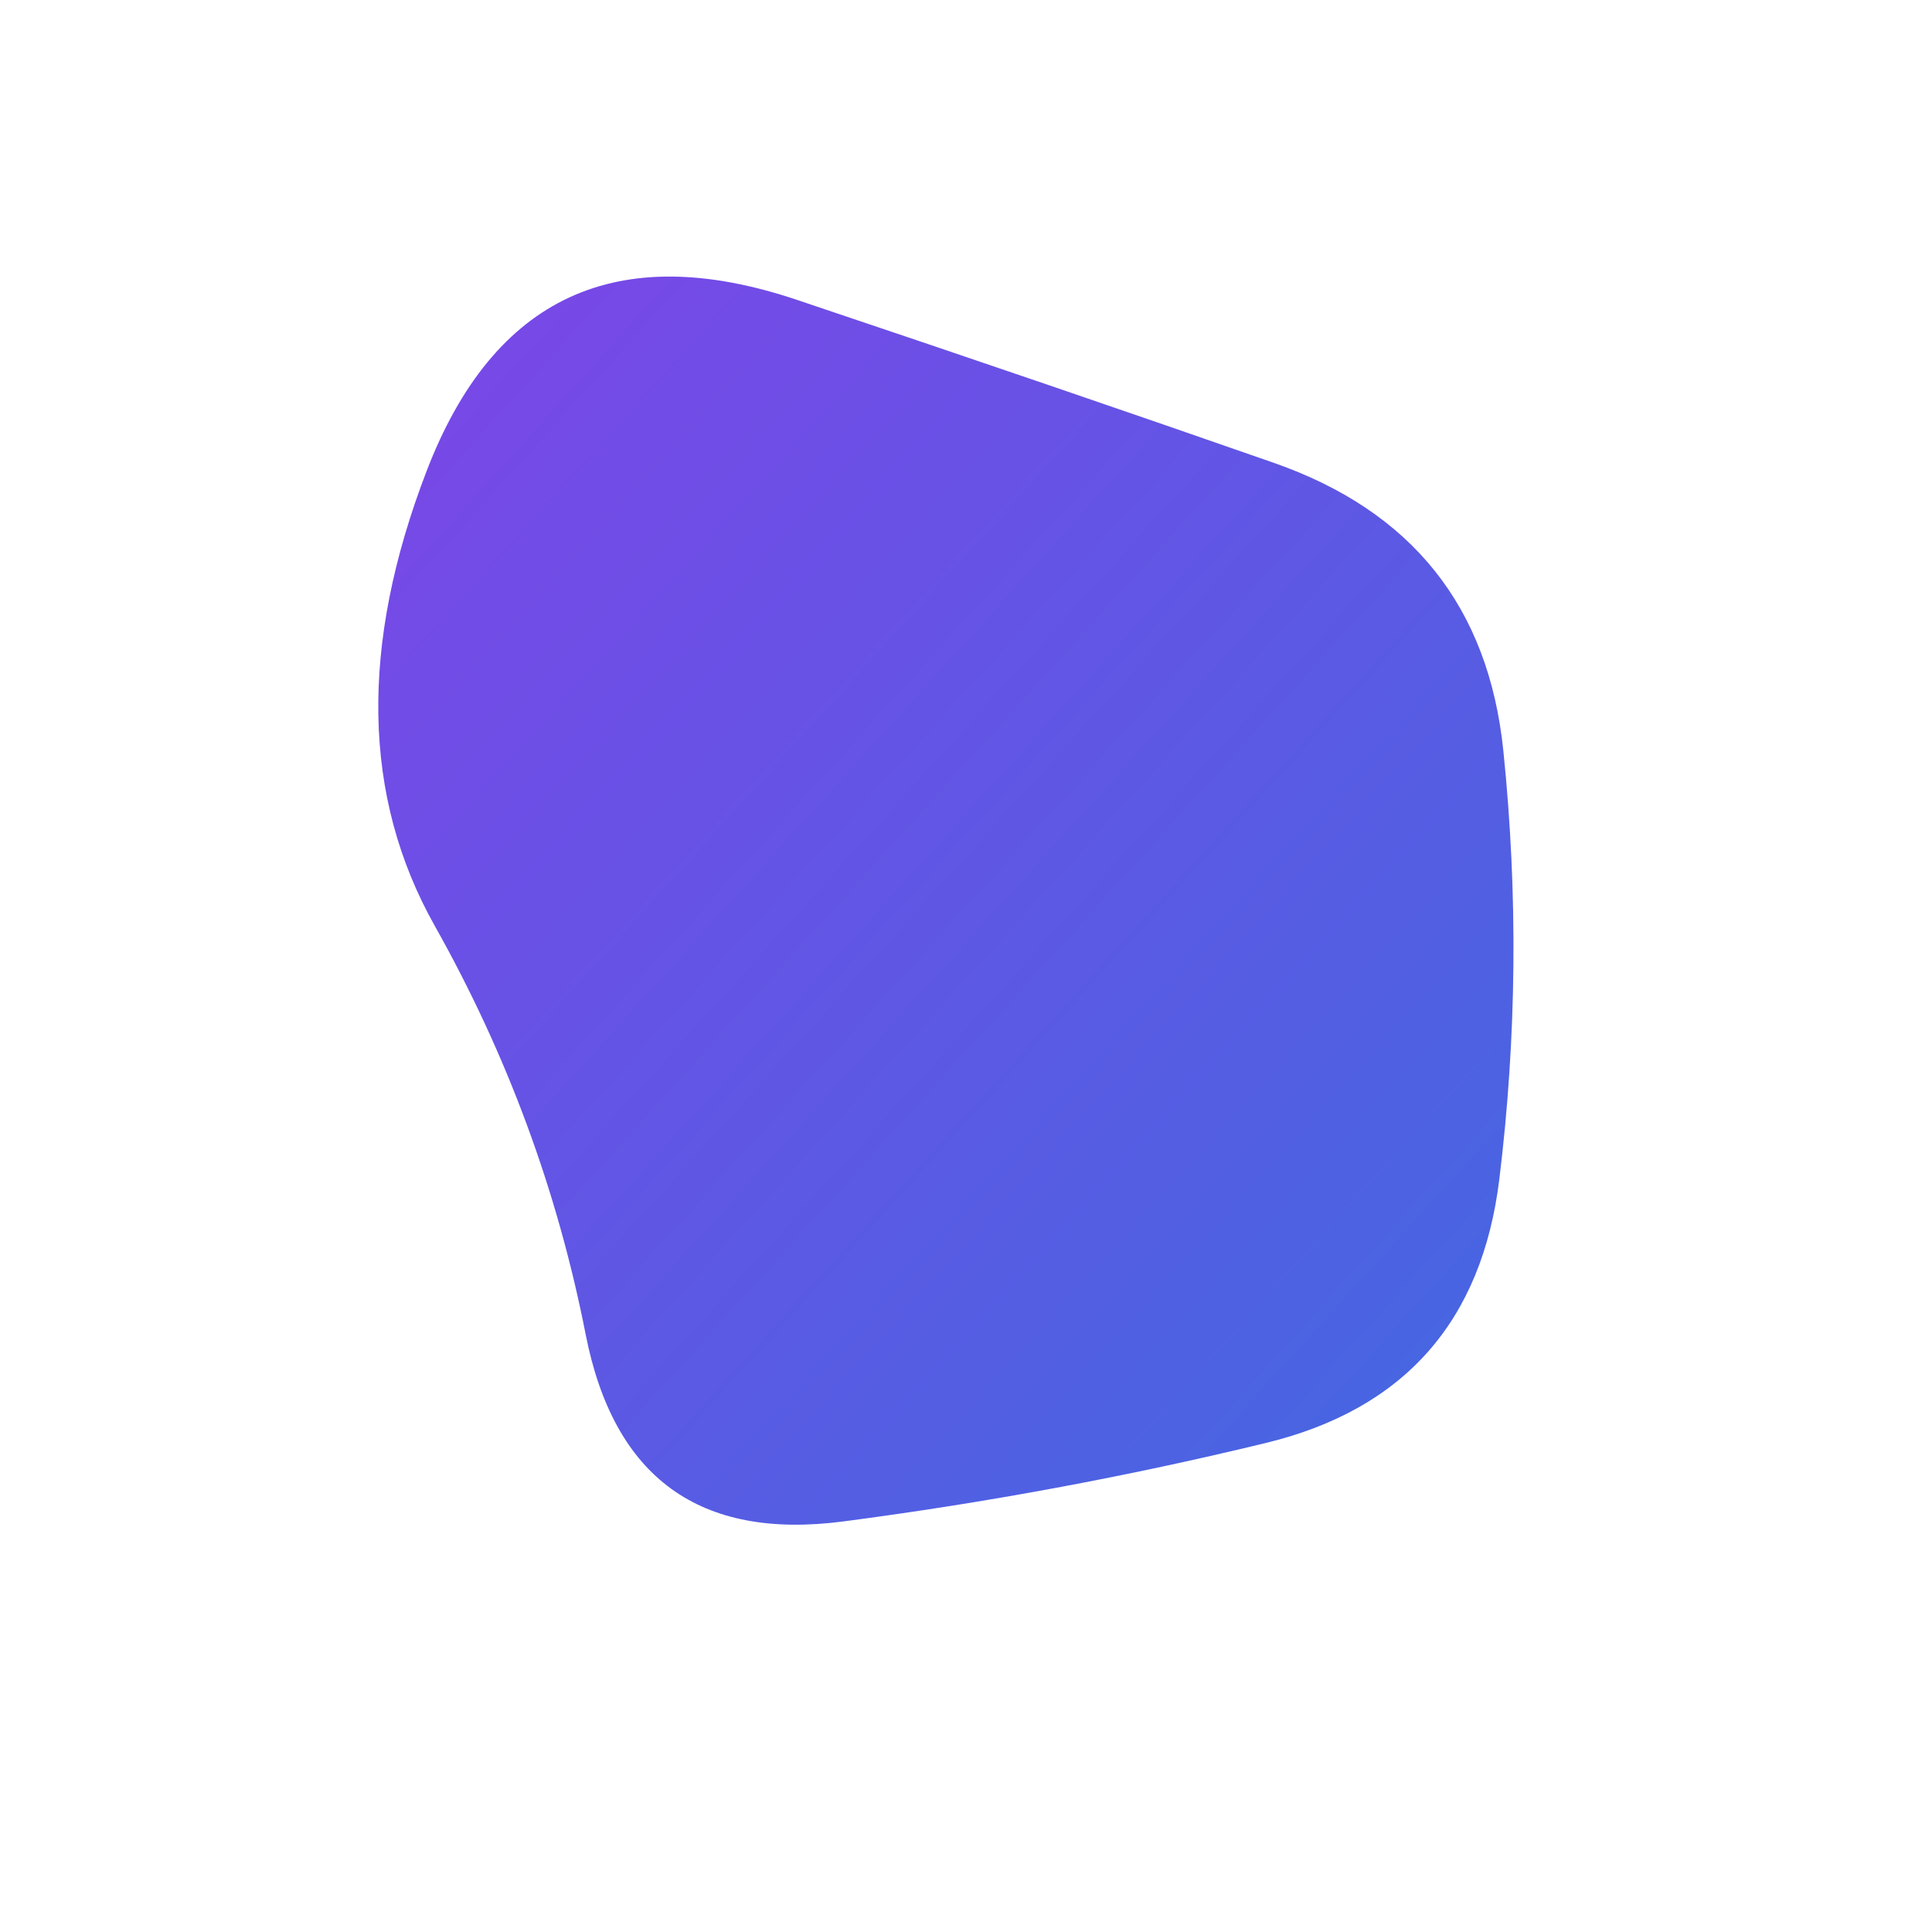 <svg id="10015.io" viewBox="0 0 480 480" xmlns="http://www.w3.org/2000/svg" xmlns:xlink="http://www.w3.org/1999/xlink">
    <!-- Gradient Definition -->
    <defs>
        <linearGradient id="gradient1" x1="0%" y1="0%" x2="100%" y2="100%">
            <stop offset="0%" style="stop-color:#7f44e8;stop-opacity:1" />
            <stop offset="100%" style="stop-color:#4169E1;stop-opacity:1" />
        </linearGradient>
    </defs>
    
    <!-- Path with Gradient Fill -->
    <path fill="url(#gradient1)" d="M372.5,293Q366,346,314.5,358.5Q263,371,209.5,378Q156,385,145.5,331.5Q135,278,108,230Q81,182,106,117Q131,52,198,74.5Q265,97,316.5,115Q368,133,373.5,186.5Q379,240,372.5,293Z" />
</svg>
